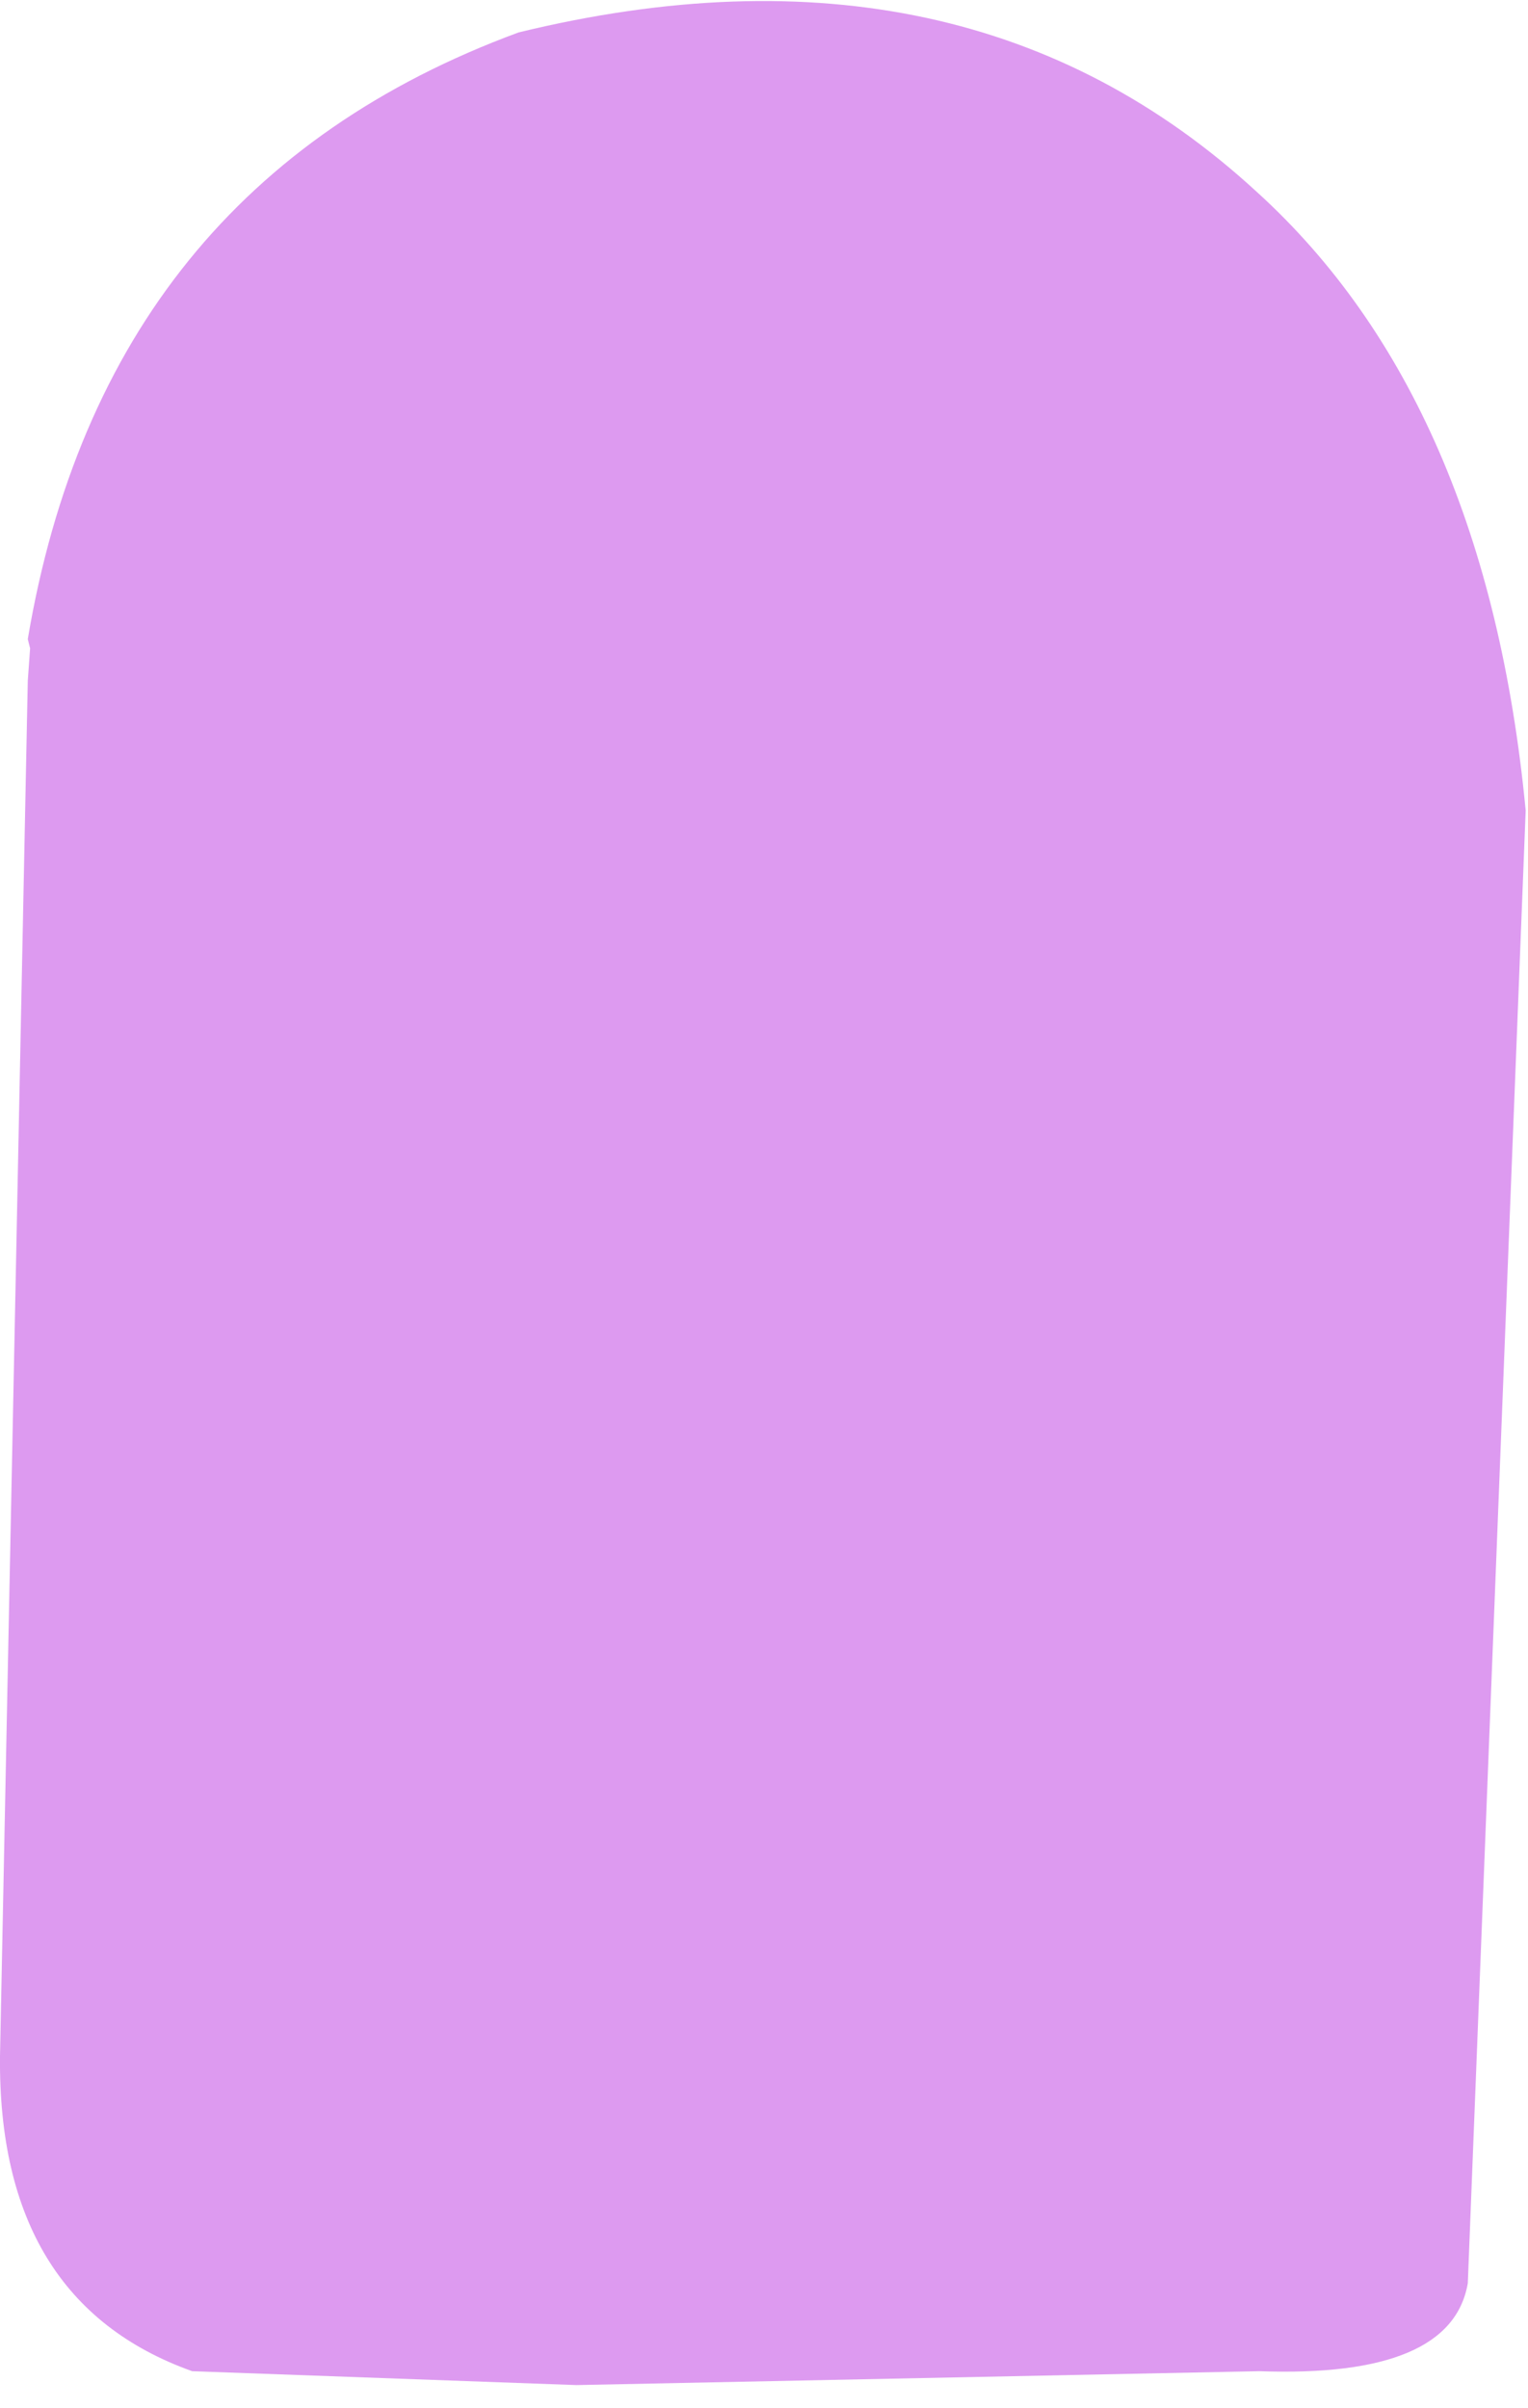 <?xml version="1.0" encoding="utf-8"?>
<svg version="1.1" id="Layer_1"
xmlns="http://www.w3.org/2000/svg"
xmlns:xlink="http://www.w3.org/1999/xlink"
xmlns:author="http://www.sothink.com"
width="33px" height="52px"
xml:space="preserve">
<g id="4765" transform="matrix(1, 0, 0, 1, 16.5, 25.75)">
<path style="fill:#DD9AF0;fill-opacity:1" d="M16.45,-8.25L15.2 23.55Q14.85 25.6 10.7 25.45L-4.05 25.75L-12.35 25.45Q-16.55 23.95 -16.5 18.65L-15.9 -11.05L-15.85 -11.75L-15.9 -11.95Q-14.25 -21.75 -5.3 -25.05Q4.35 -27.4 10.65 -21.6Q15.6 -17.1 16.45 -8.25" />
</g>
</svg>
